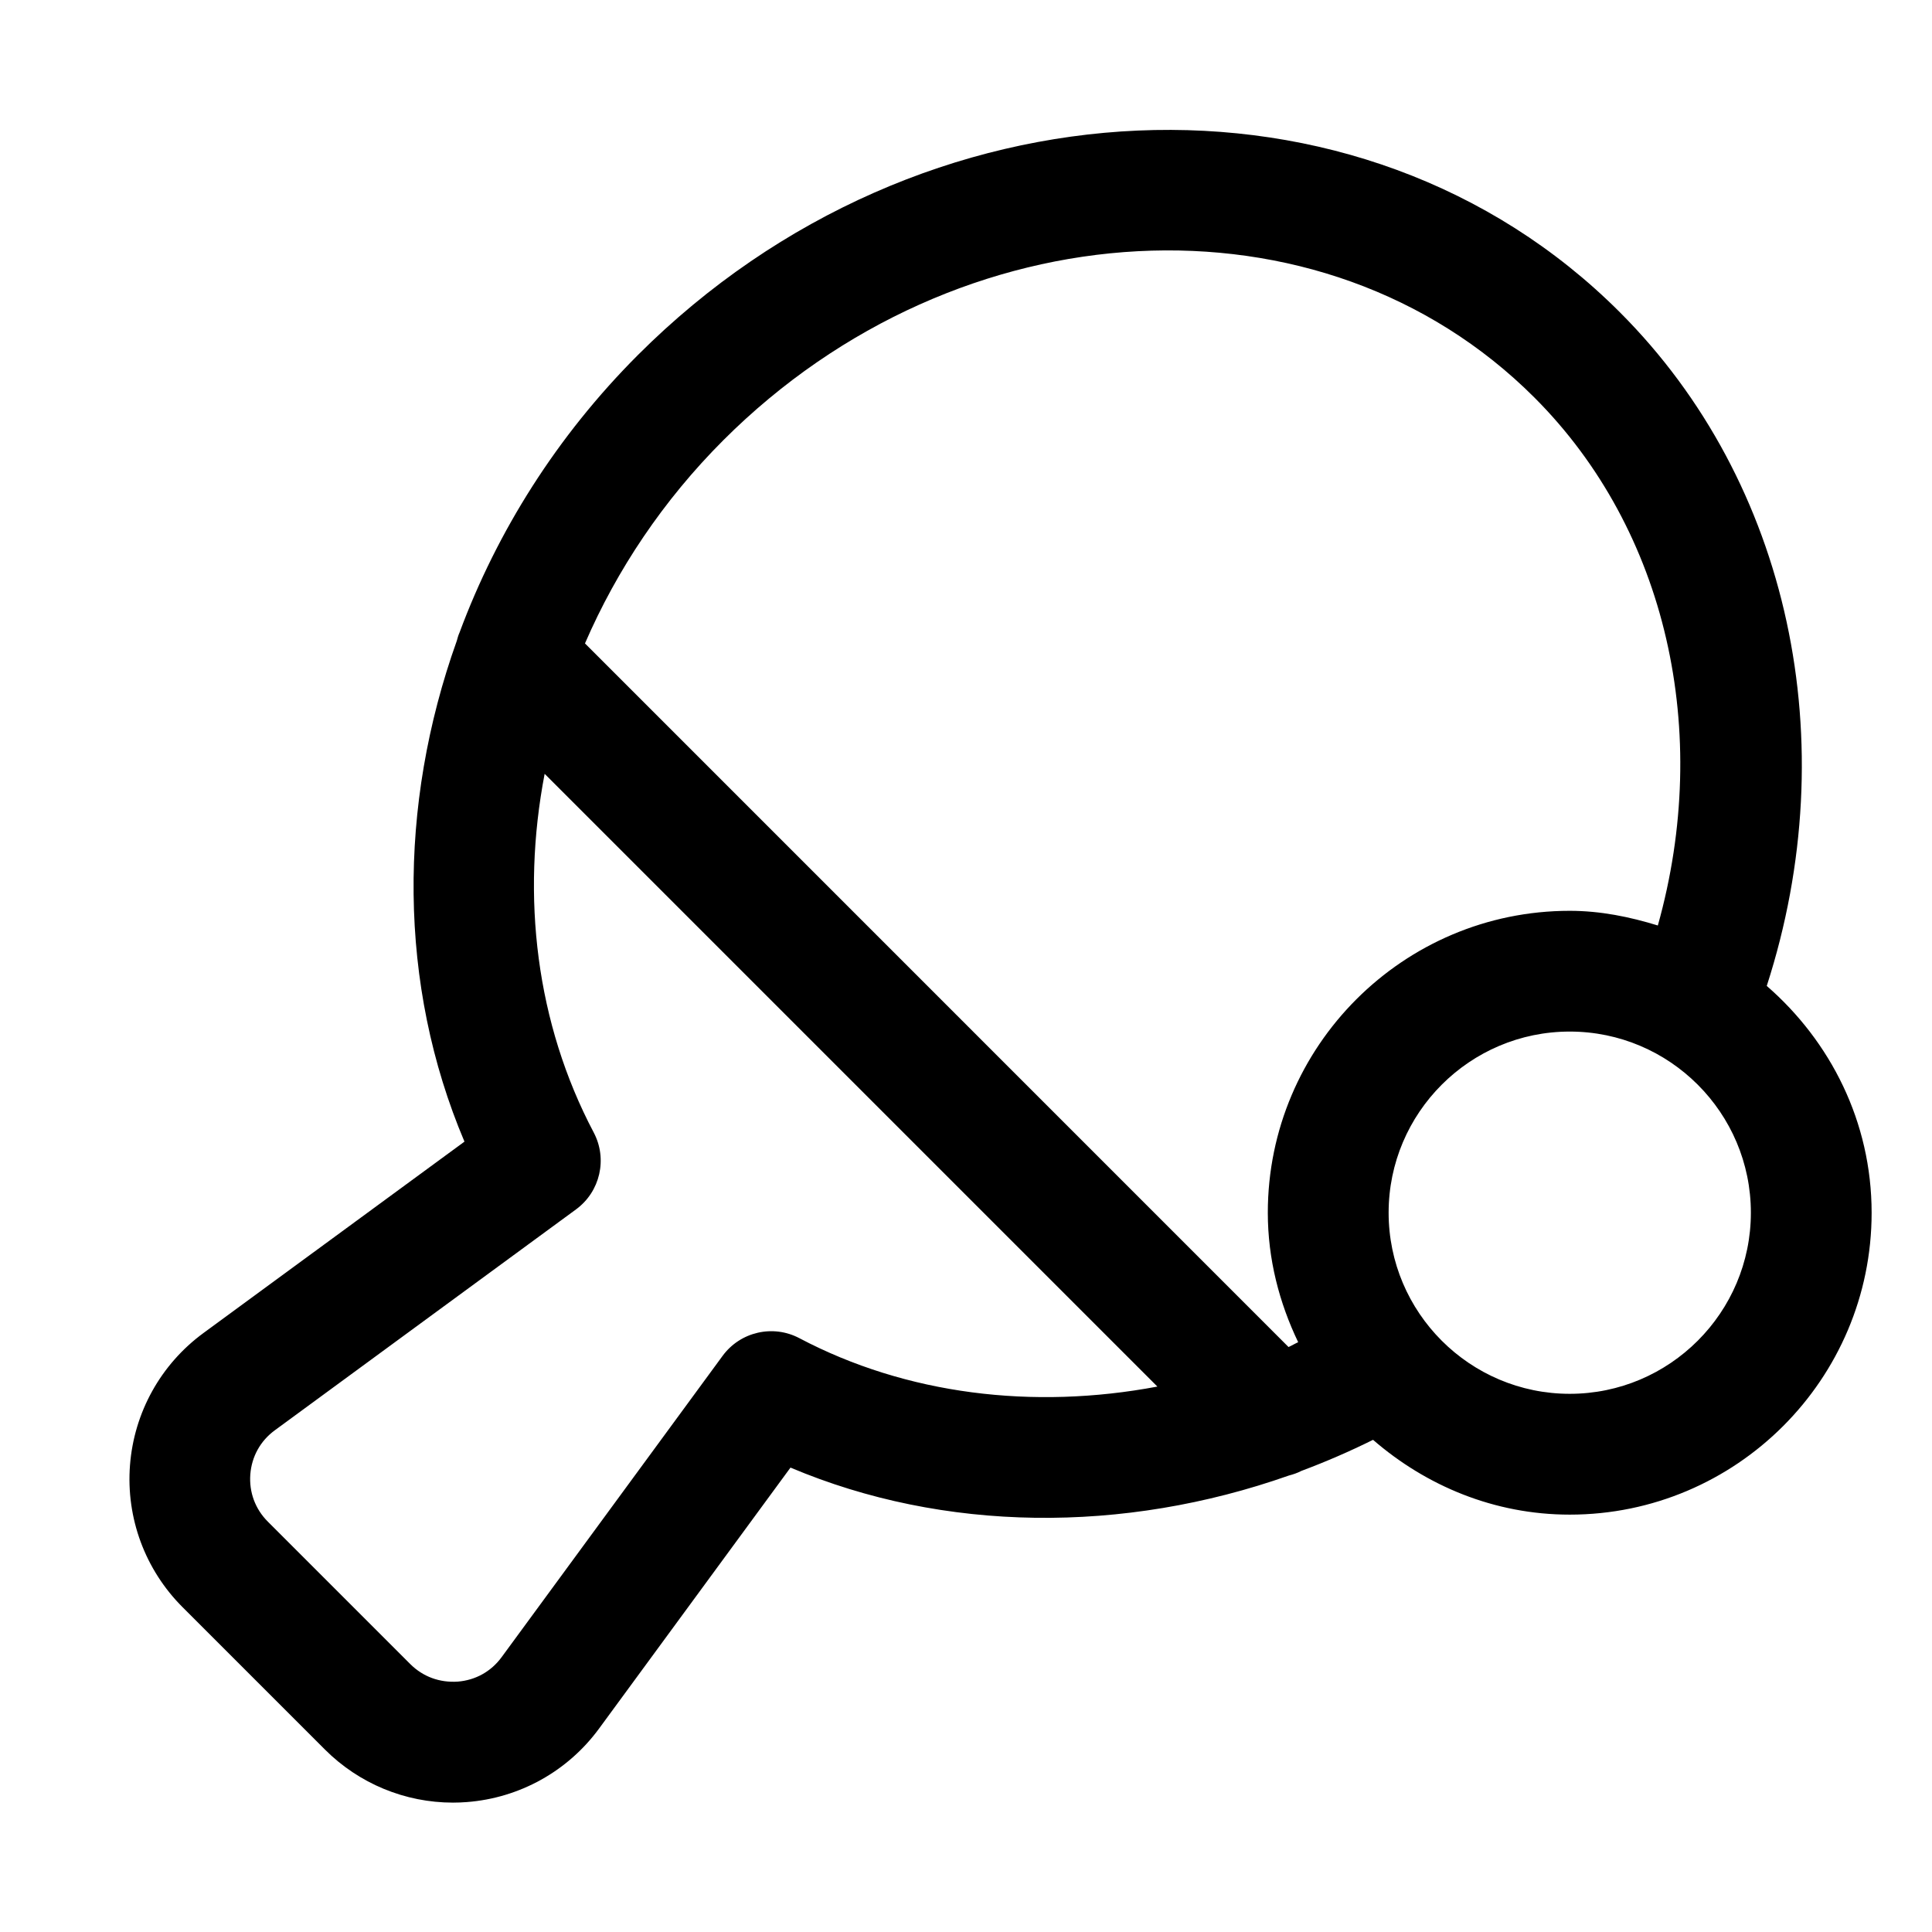 <?xml version="1.0" encoding="utf-8"?>
<!-- Generator: Adobe Illustrator 19.1.0, SVG Export Plug-In . SVG Version: 6.00 Build 0)  -->
<!DOCTYPE svg PUBLIC "-//W3C//DTD SVG 1.1//EN" "http://www.w3.org/Graphics/SVG/1.1/DTD/svg11.dtd">
<svg version="1.1" id="Layer_1" xmlns="http://www.w3.org/2000/svg" xmlns:xlink="http://www.w3.org/1999/xlink" x="0px" y="0px"
	 width="32px" height="32px" viewBox="0 0 32 32" enable-background="new 0 0 32 32" xml:space="preserve">
<path d="M5.382,28.978c0.565,0.565,1.328,0.879,2.12,0.879c0.077,0,0.153-0.003,0.23-0.009
	c0.874-0.067,1.672-0.511,2.19-1.217l3.171-4.323c2.544,1.075,5.512,1.098,8.256,0.131
	c0.073-0.019,0.14-0.042,0.208-0.077c0.401-0.15,0.796-0.321,1.185-0.514
	c0.878,0.761,2.008,1.239,3.258,1.239c2.757,0,5-2.243,5-5c0-1.505-0.682-2.84-1.737-3.757
	c1.302-4.03,0.384-8.341-2.433-11.158c-4.288-4.29-11.585-3.971-16.263,0.707
	c-1.341,1.341-2.334,2.922-2.956,4.599c-0.021,0.045-0.032,0.09-0.045,0.136
	c-0.976,2.729-0.974,5.699,0.127,8.295l-4.323,3.17c-0.707,0.518-1.15,1.316-1.217,2.19
	s0.25,1.73,0.87,2.35L5.382,28.978z M26,23.086c-1.654,0-3-1.346-3-3s1.346-3,3-3s3,1.346,3,3
	S27.654,23.086,26,23.086z M11.98,7.292c3.9-3.898,9.927-4.216,13.435-0.707
	c2.196,2.196,2.942,5.54,2.044,8.744c-0.465-0.143-0.949-0.243-1.46-0.243c-2.757,0-5,2.243-5,5
	c0,0.771,0.19,1.492,0.503,2.145c-0.054,0.024-0.106,0.056-0.16,0.08L9.689,10.657
	C10.217,9.437,10.985,8.287,11.98,7.292z M4.552,23.69l4.989-3.659
	c0.4-0.293,0.524-0.835,0.293-1.273c-0.955-1.809-1.204-3.903-0.813-5.941l10.149,10.149
	c-2.058,0.388-4.158,0.133-5.929-0.801c-0.438-0.232-0.98-0.107-1.273,0.293l-3.659,4.989
	c-0.175,0.239-0.434,0.383-0.729,0.406c-0.299,0.019-0.574-0.081-0.784-0.29l-2.36-2.36
	c-0.209-0.209-0.312-0.488-0.29-0.783C4.169,24.125,4.313,23.865,4.552,23.69z"/>
</svg>
